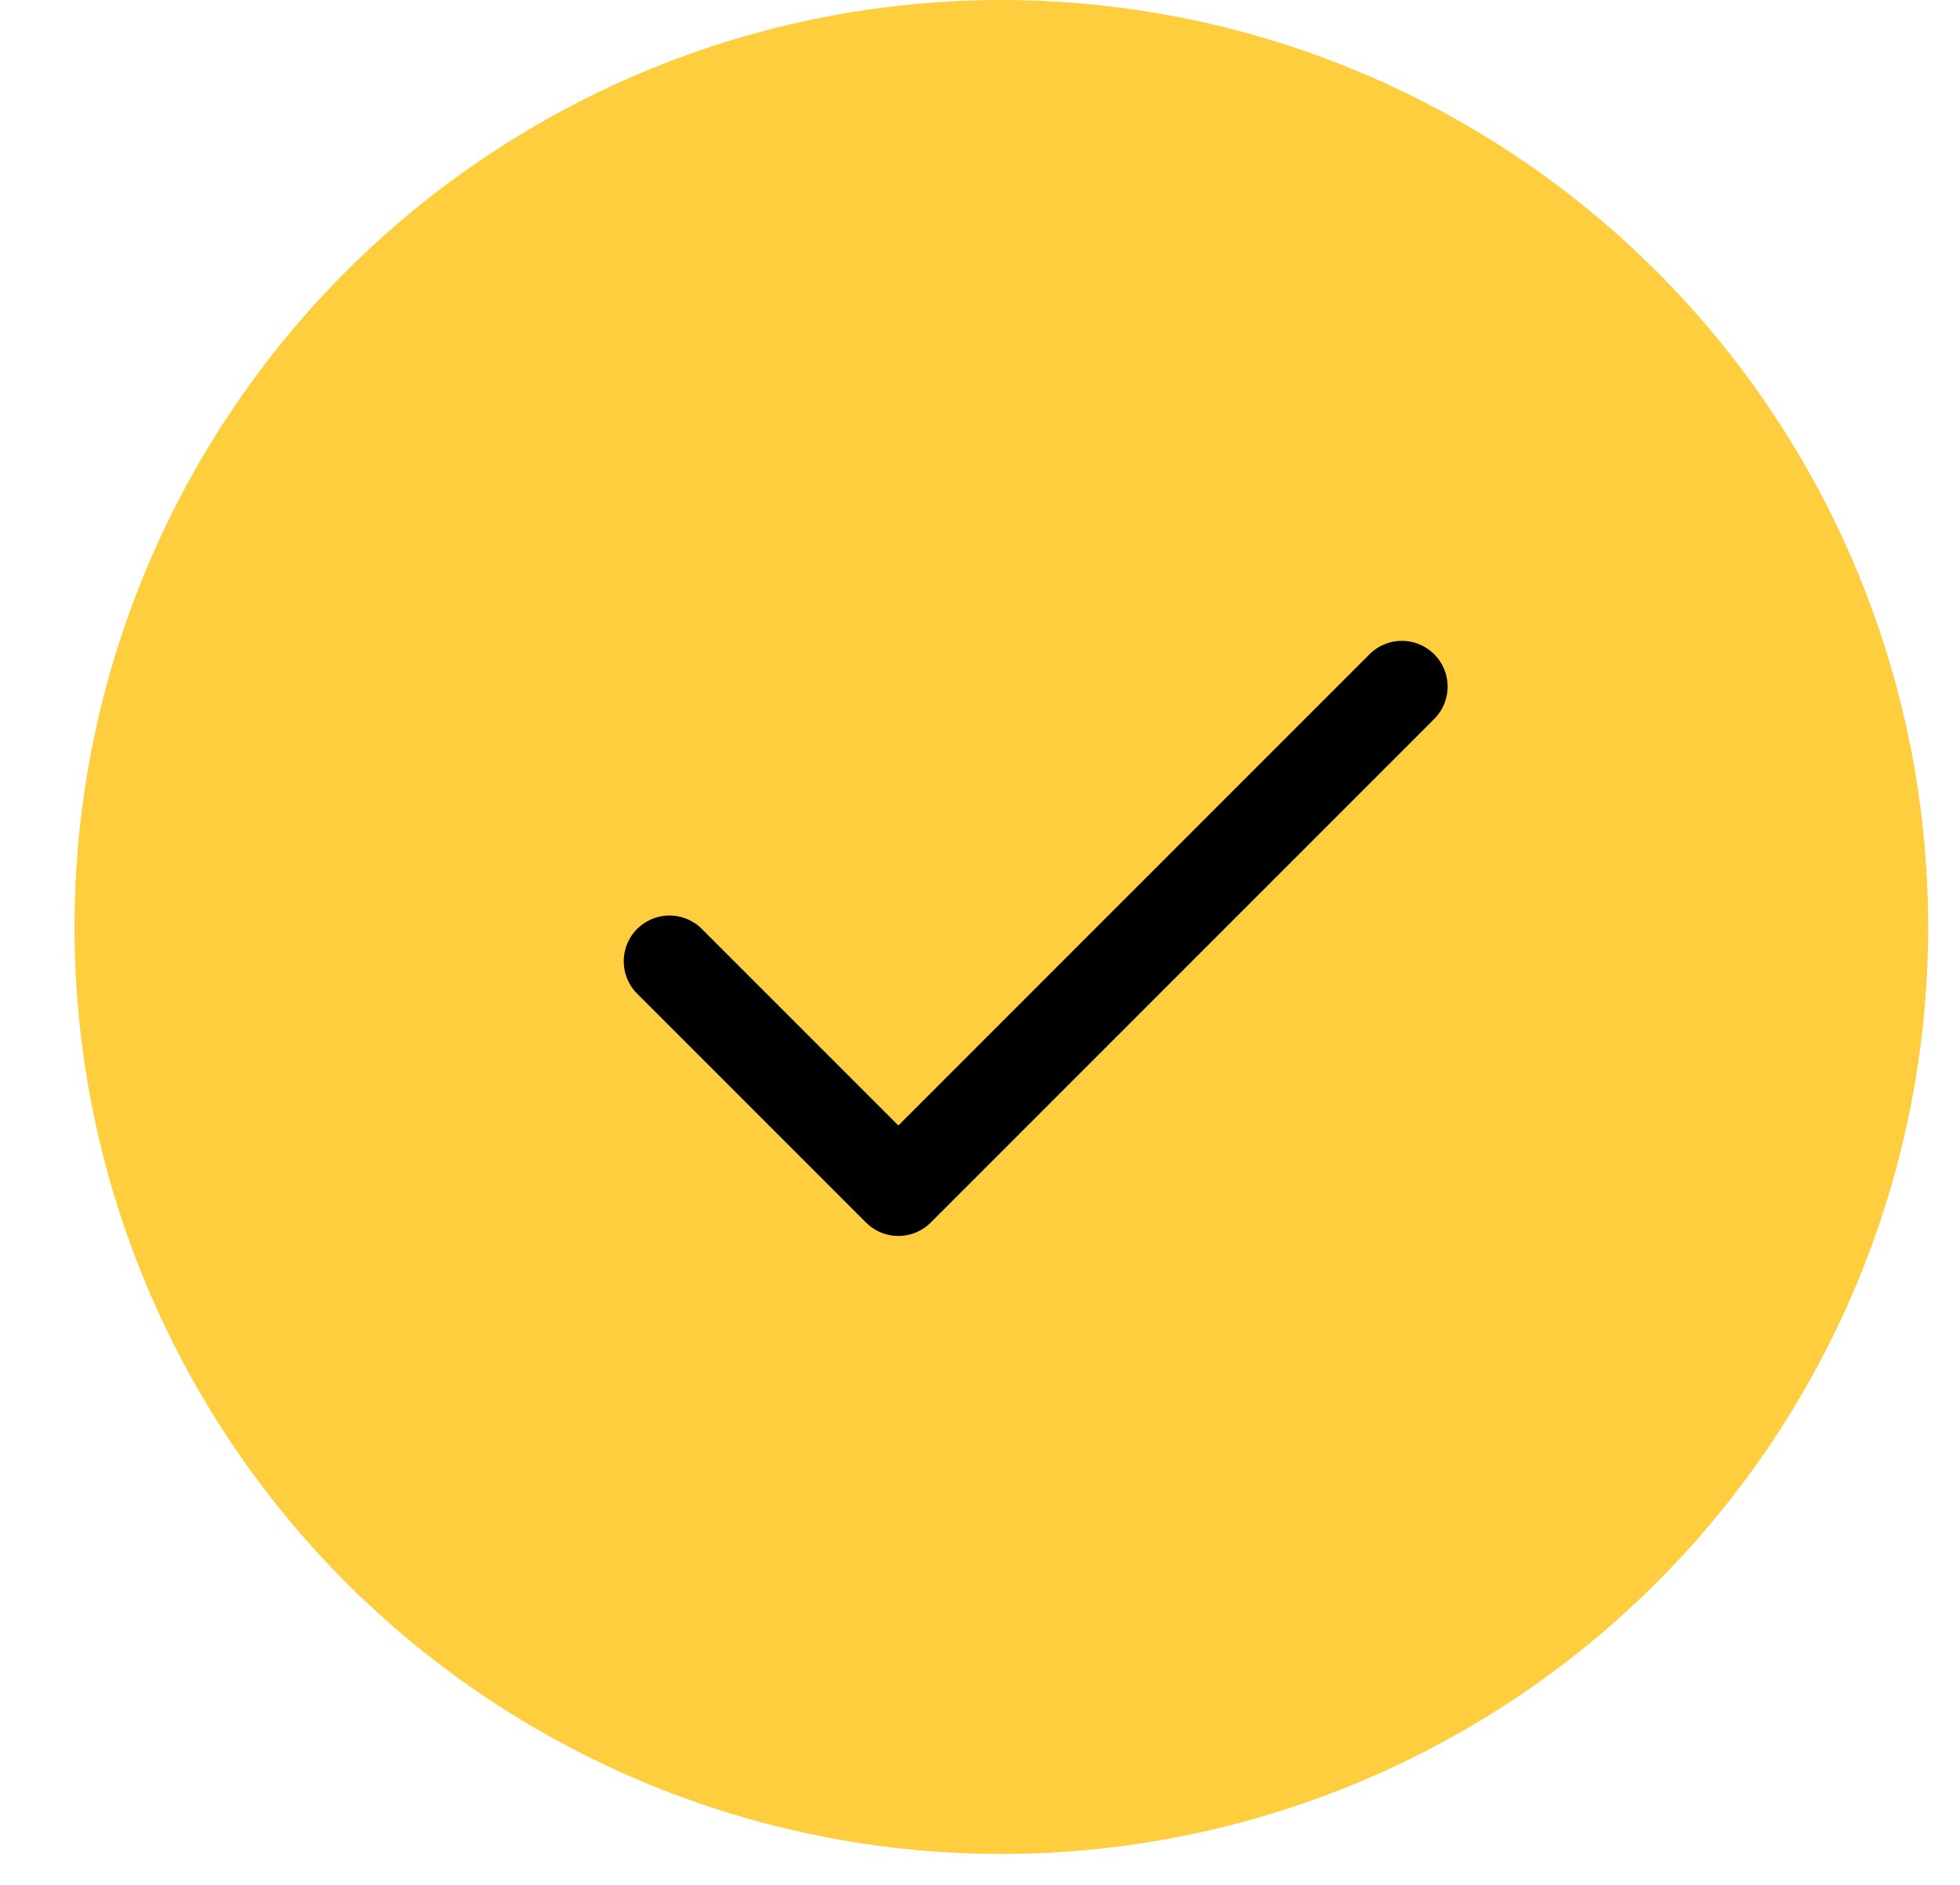 <svg width="26" height="25" viewBox="0 0 26 25" fill="none" xmlns="http://www.w3.org/2000/svg">
<circle cx="13.283" cy="12.295" r="12.295" fill="#FECE3E"/>
<path d="M18.596 9.107L11.917 15.786L8.881 12.75" stroke="black" stroke-width="1.214" stroke-linecap="round" stroke-linejoin="round"/>
</svg>
